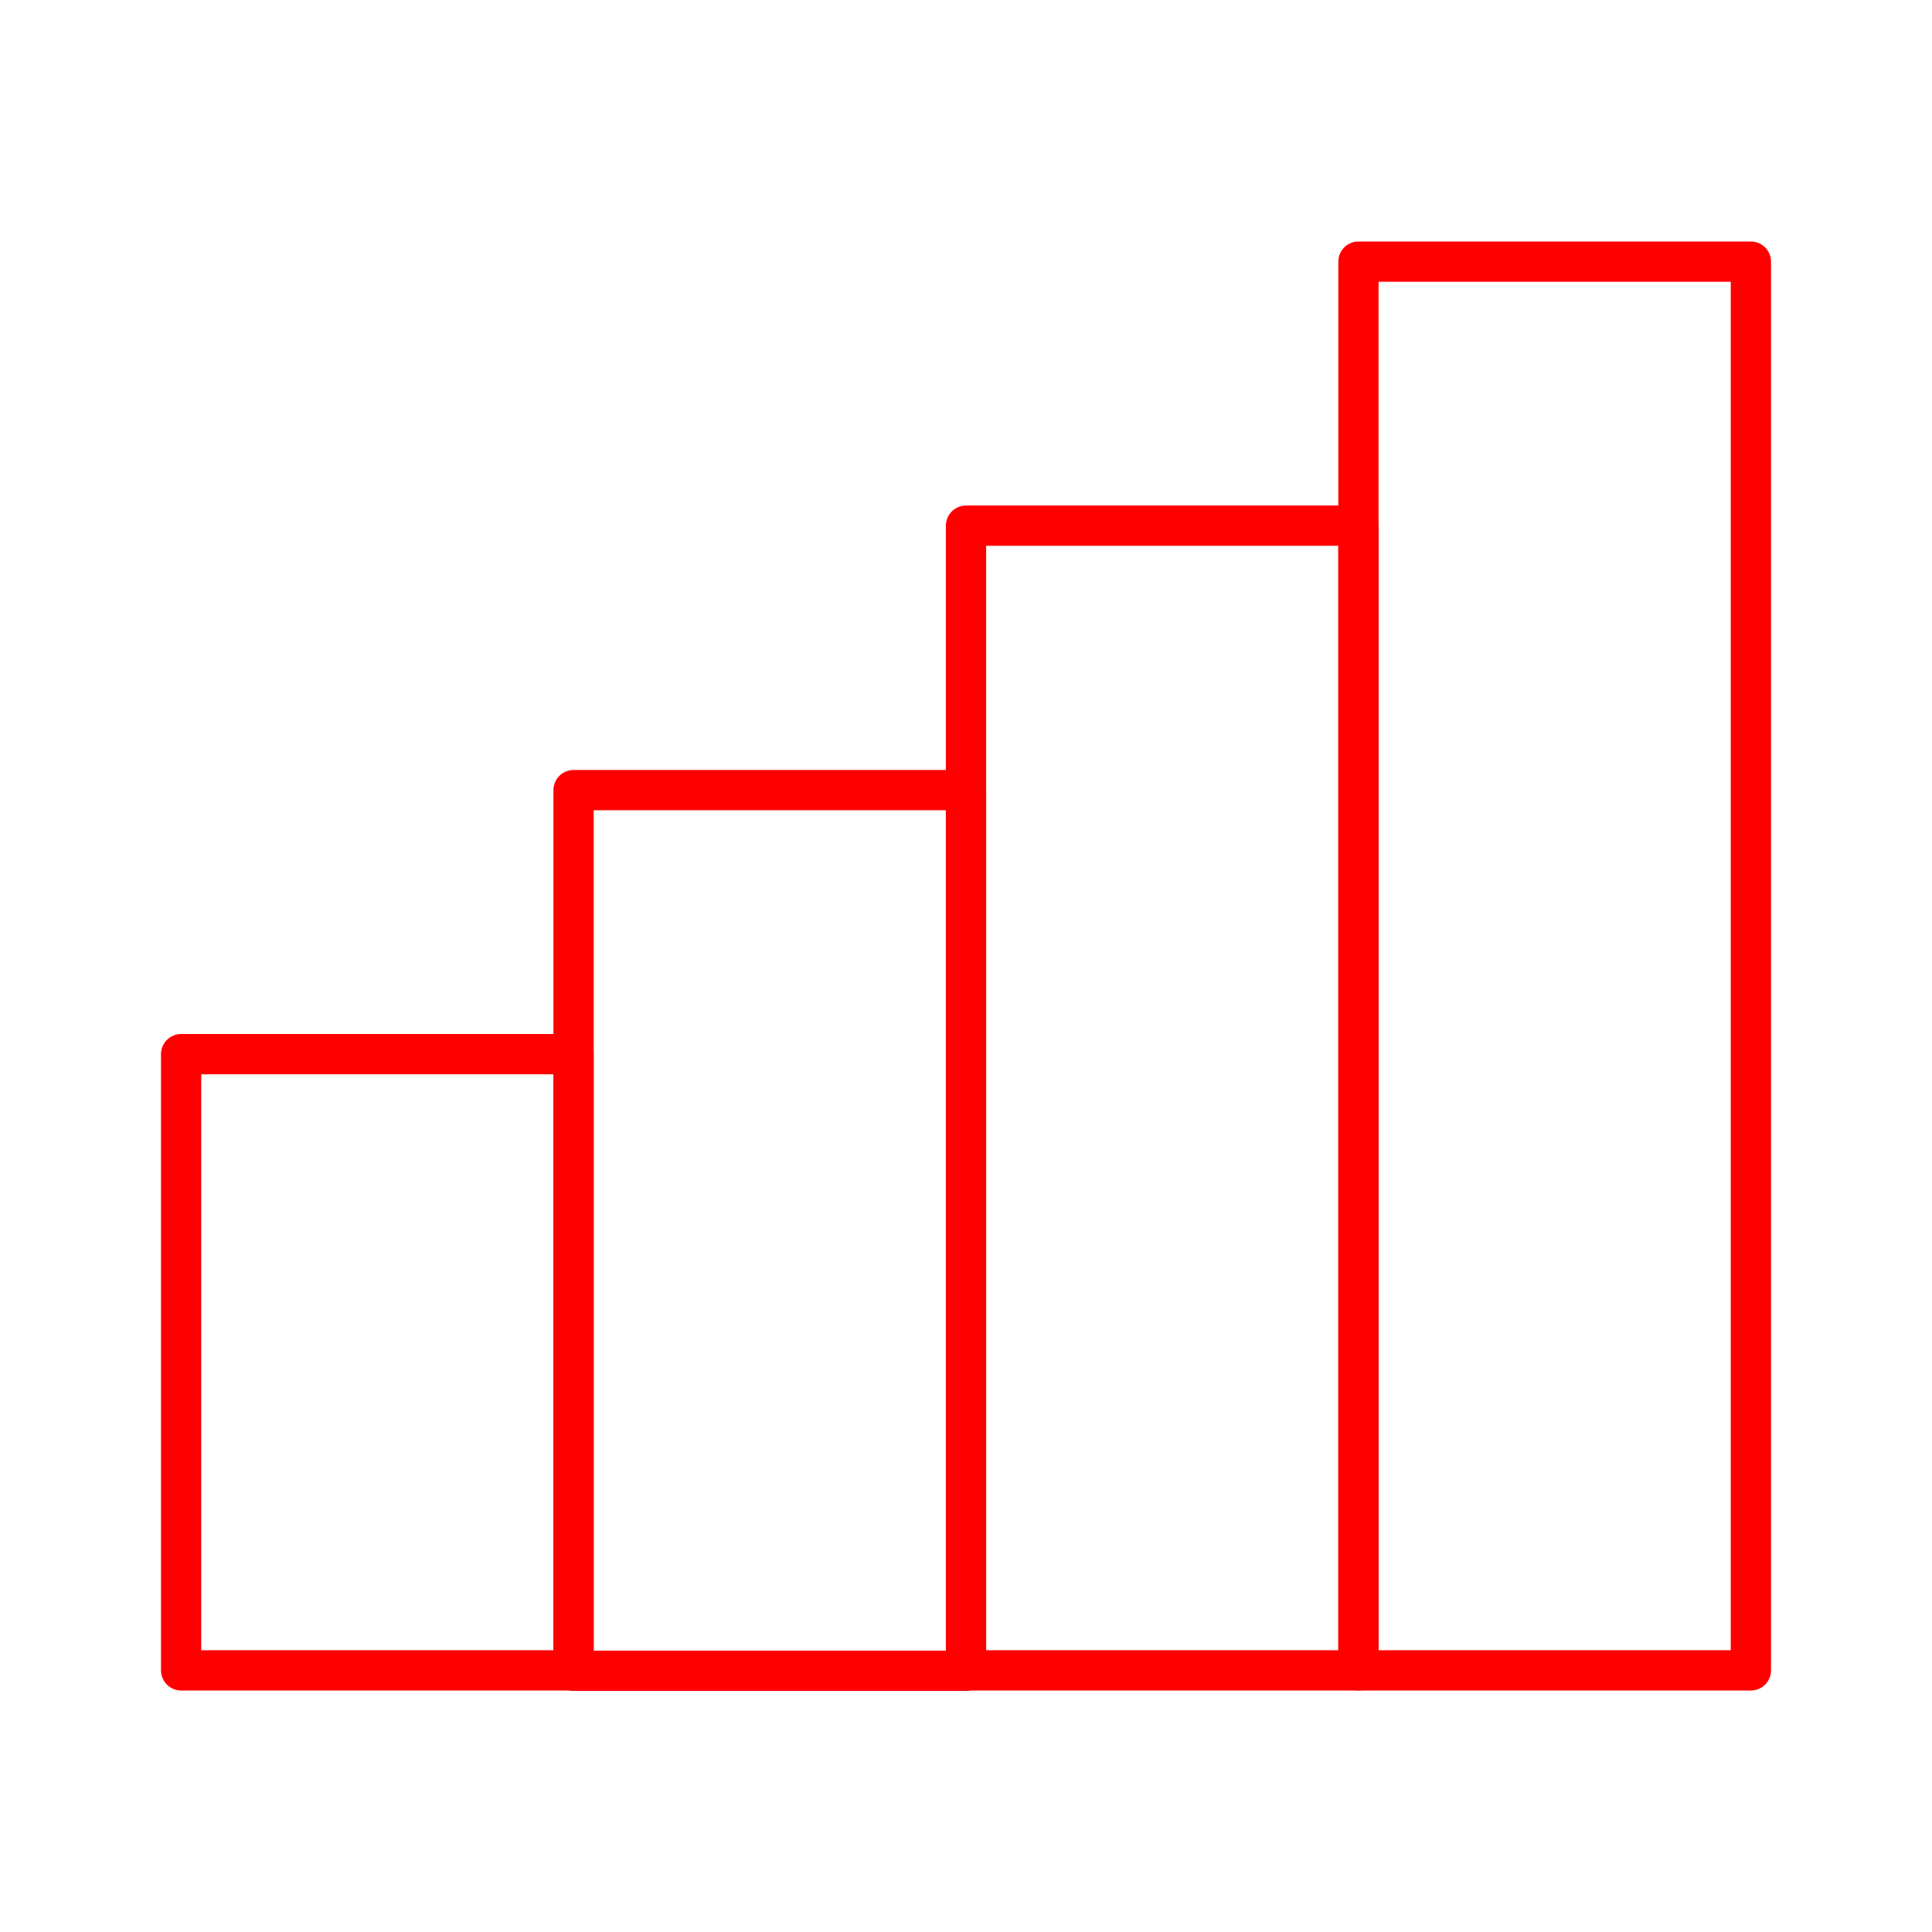 <svg xmlns="http://www.w3.org/2000/svg" viewBox="0 0 48 48"><defs><style>.a{fill:none;stroke:#ff0000;stroke-linecap:round;stroke-linejoin:round;}</style></defs><rect class="a" x="4.5" y="26.19" width="9.75" height="15.31"/><rect class="a" x="14.25" y="19.63" width="9.75" height="21.88"/><rect class="a" x="24" y="13.06" width="9.75" height="28.44"/><rect class="a" x="33.75" y="6.5" width="9.75" height="35"/></svg>